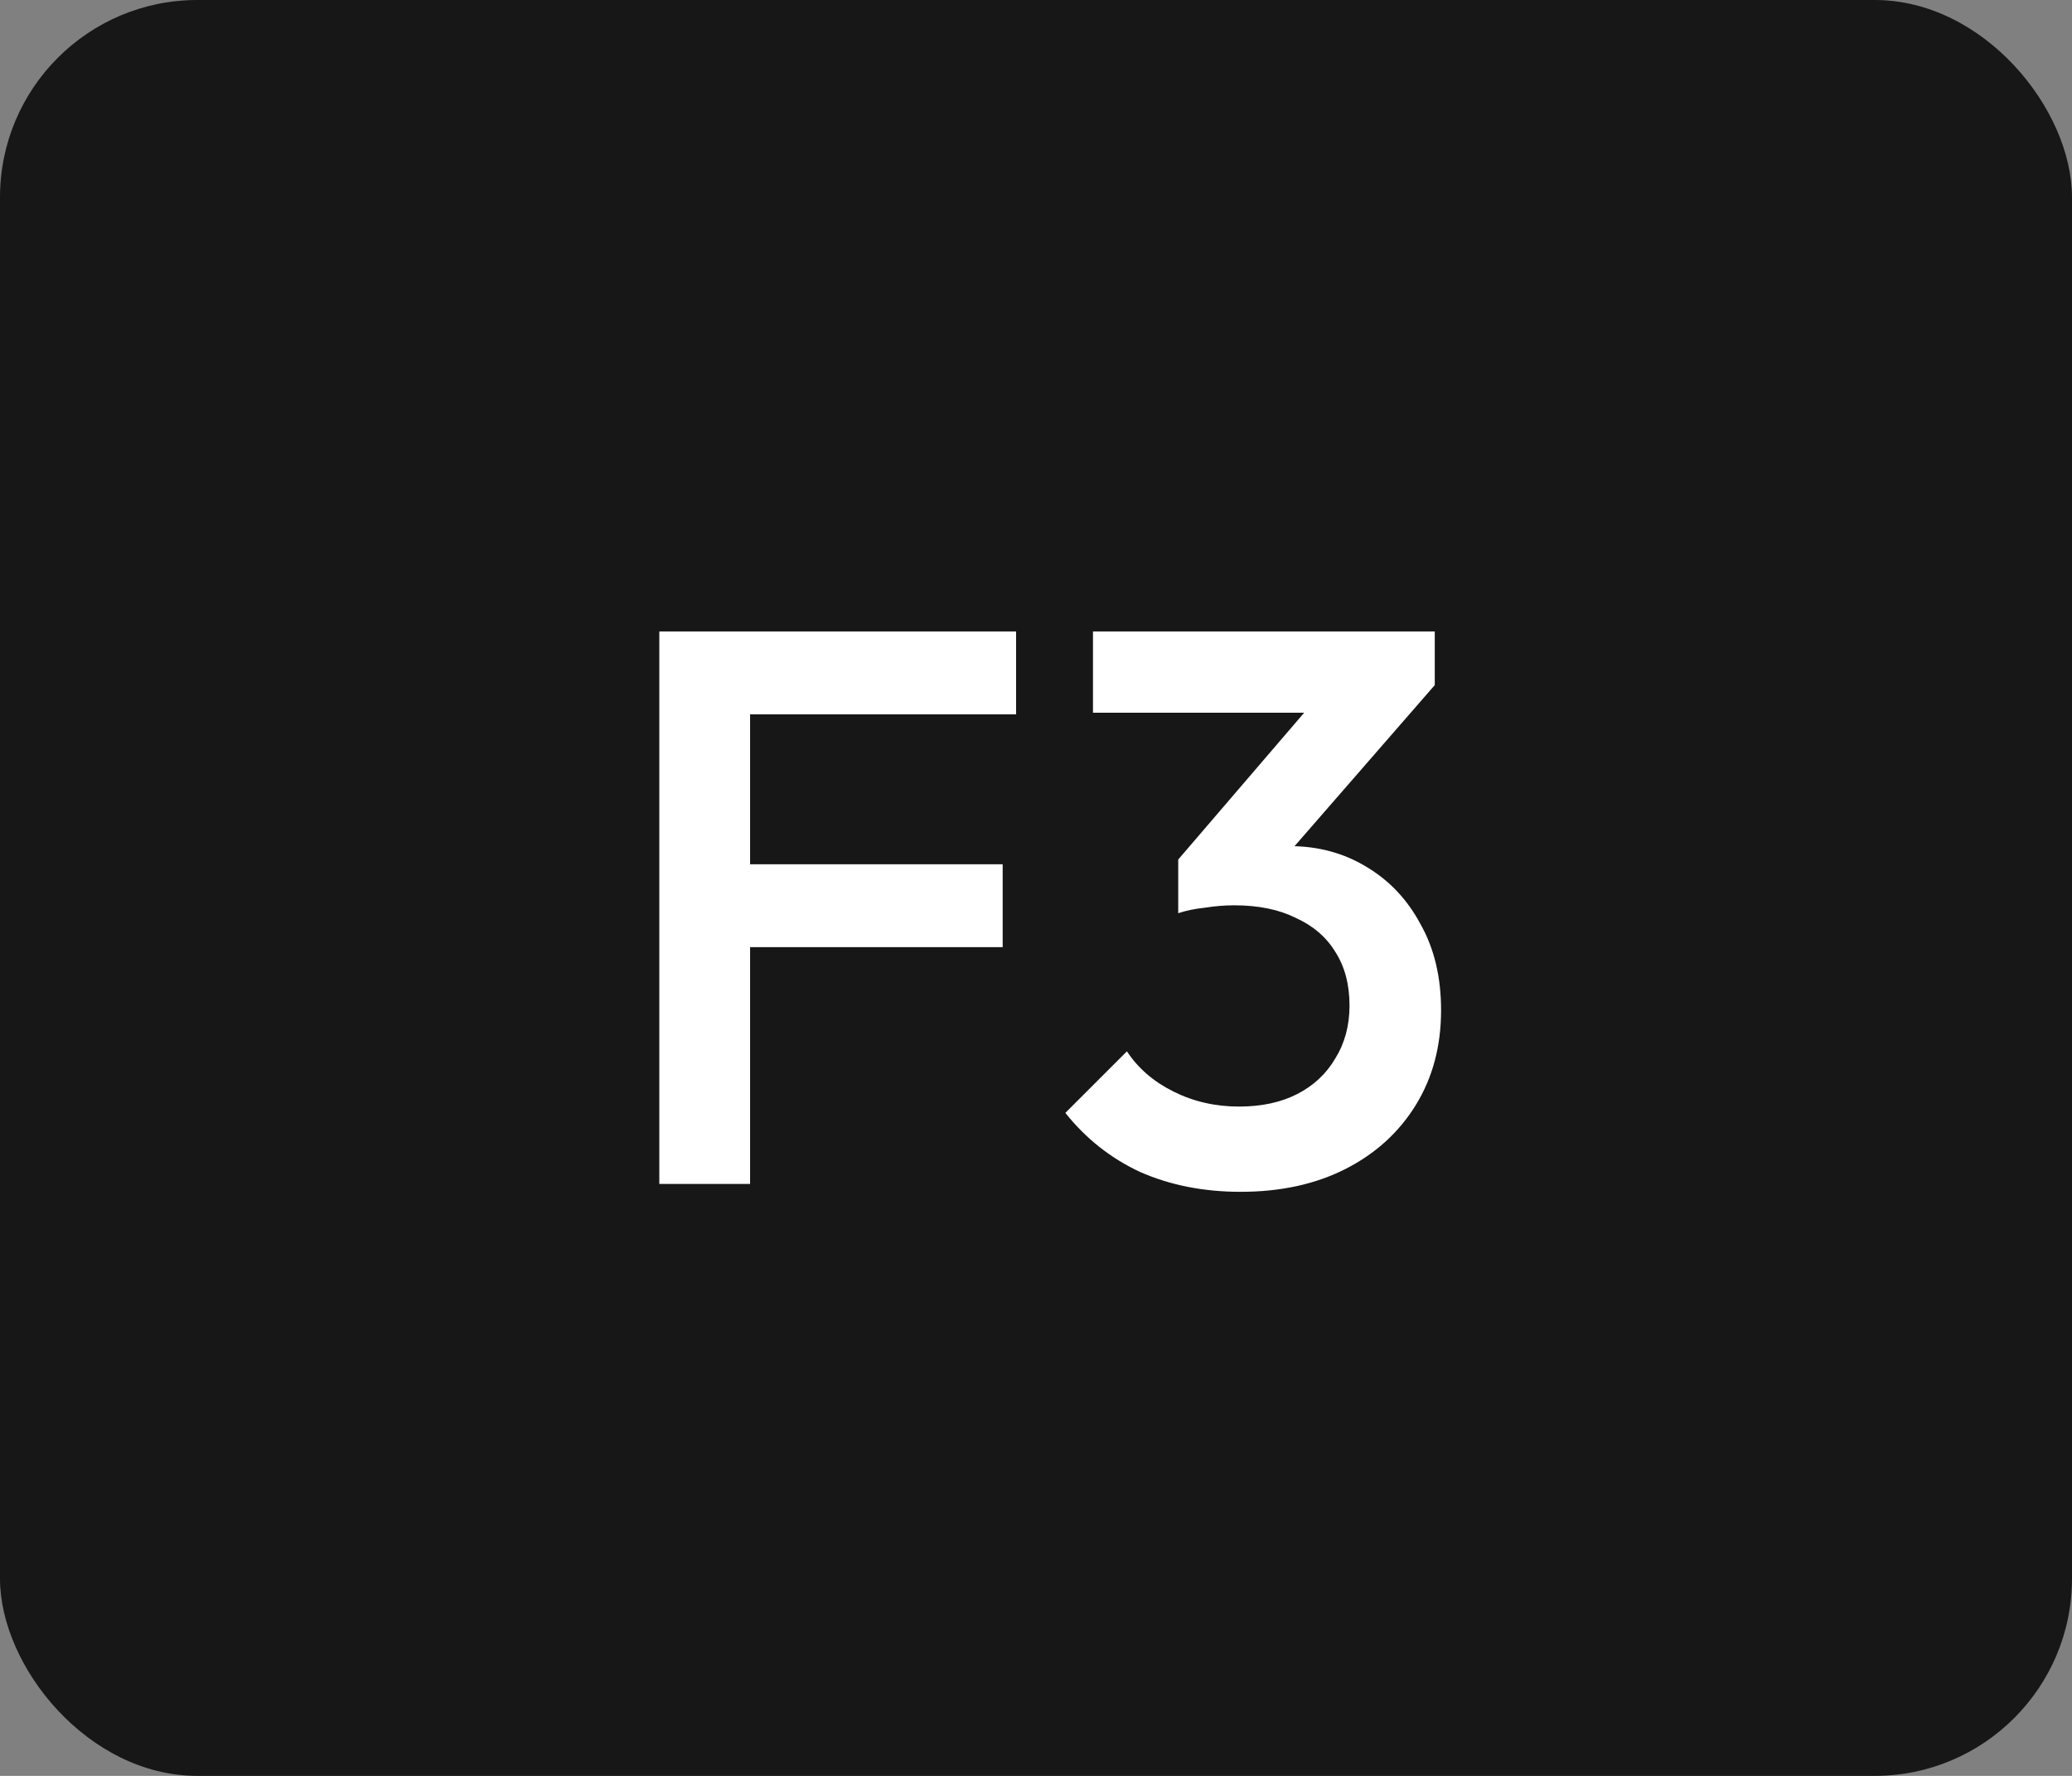 <svg width="84" height="72" viewBox="0 0 84 72" fill="none" xmlns="http://www.w3.org/2000/svg">
<rect x="0" y="0" width="84" height="72" fill="#808080" stroke="none"/>
<rect width="84" height="72" rx="8" fill="#171717"/>
<path d="M26.729 48V25.6H30.409V48H26.729ZM29.257 38.4V35.04H40.649V38.4H29.257ZM29.257 28.96V25.6H41.193V28.96H29.257ZM50.294 48.32C48.8 48.32 47.446 48.053 46.23 47.52C45.035 46.965 44.022 46.165 43.19 45.12L45.686 42.624C46.134 43.307 46.763 43.851 47.574 44.256C48.385 44.661 49.27 44.864 50.23 44.864C51.147 44.864 51.937 44.693 52.598 44.352C53.259 44.011 53.771 43.531 54.134 42.912C54.518 42.293 54.71 41.579 54.71 40.768C54.71 39.915 54.518 39.189 54.134 38.592C53.771 37.995 53.238 37.536 52.534 37.216C51.851 36.875 51.019 36.704 50.038 36.704C49.654 36.704 49.259 36.736 48.854 36.8C48.449 36.843 48.086 36.917 47.766 37.024L49.398 34.912C49.846 34.741 50.315 34.603 50.806 34.496C51.318 34.368 51.809 34.304 52.278 34.304C53.43 34.304 54.465 34.581 55.382 35.136C56.321 35.691 57.056 36.469 57.59 37.472C58.145 38.453 58.422 39.616 58.422 40.96C58.422 42.411 58.081 43.691 57.398 44.8C56.715 45.909 55.766 46.773 54.55 47.392C53.334 48.011 51.915 48.32 50.294 48.32ZM47.766 37.024V34.848L53.75 27.872L58.166 27.776L51.926 34.944L47.766 37.024ZM44.31 28.896V25.6H58.166V27.776L54.998 28.896H44.31Z" fill="white"/>
</svg>
